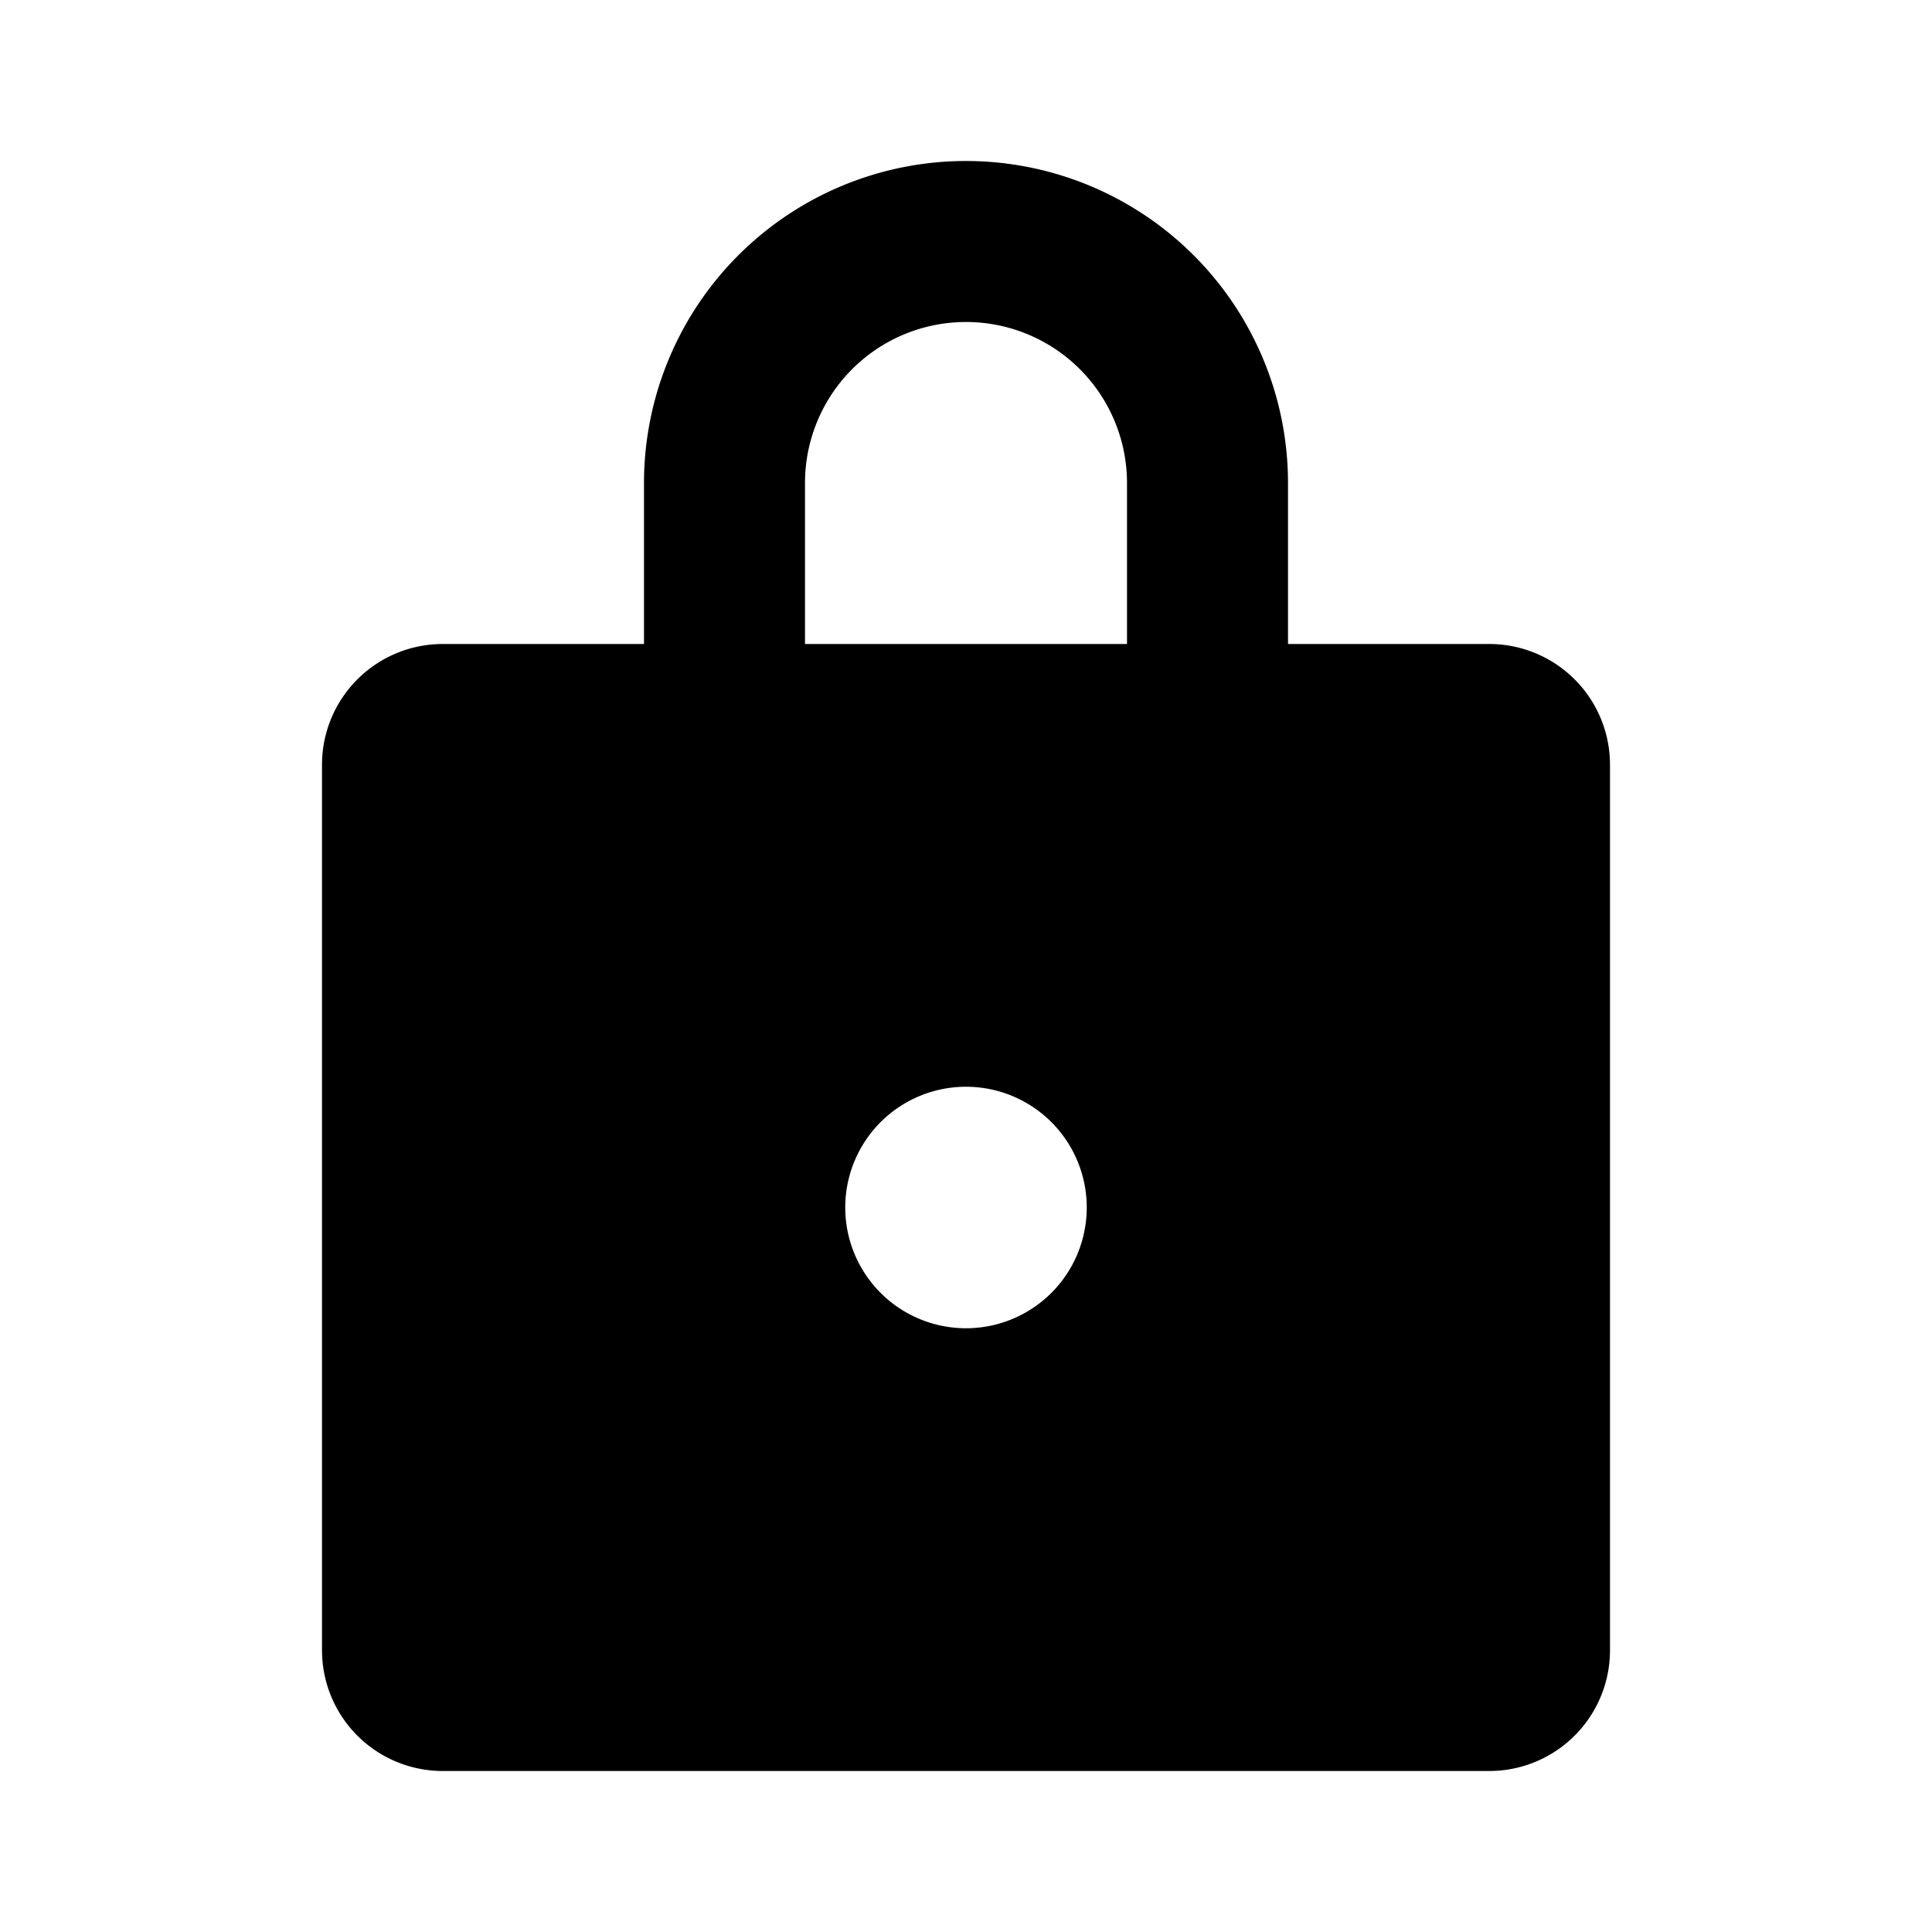 <svg xmlns="http://www.w3.org/2000/svg" width="24" height="24"><path d="M12 2a4 4 0 0 1 4 4v2h2.5A1.5 1.5 0 0 1 20 9.5v11a1.5 1.5 0 0 1-1.5 1.5h-13A1.5 1.5 0 0 1 4 20.5v-11A1.5 1.5 0 0 1 5.5 8H8V6a4 4 0 0 1 4-4Zm0 11.5a1.5 1.5 0 1 0 0 3 1.5 1.5 0 0 0 0-3ZM12 4a2 2 0 0 0-2 2v2h4V6a2 2 0 0 0-2-2Z"/></svg>